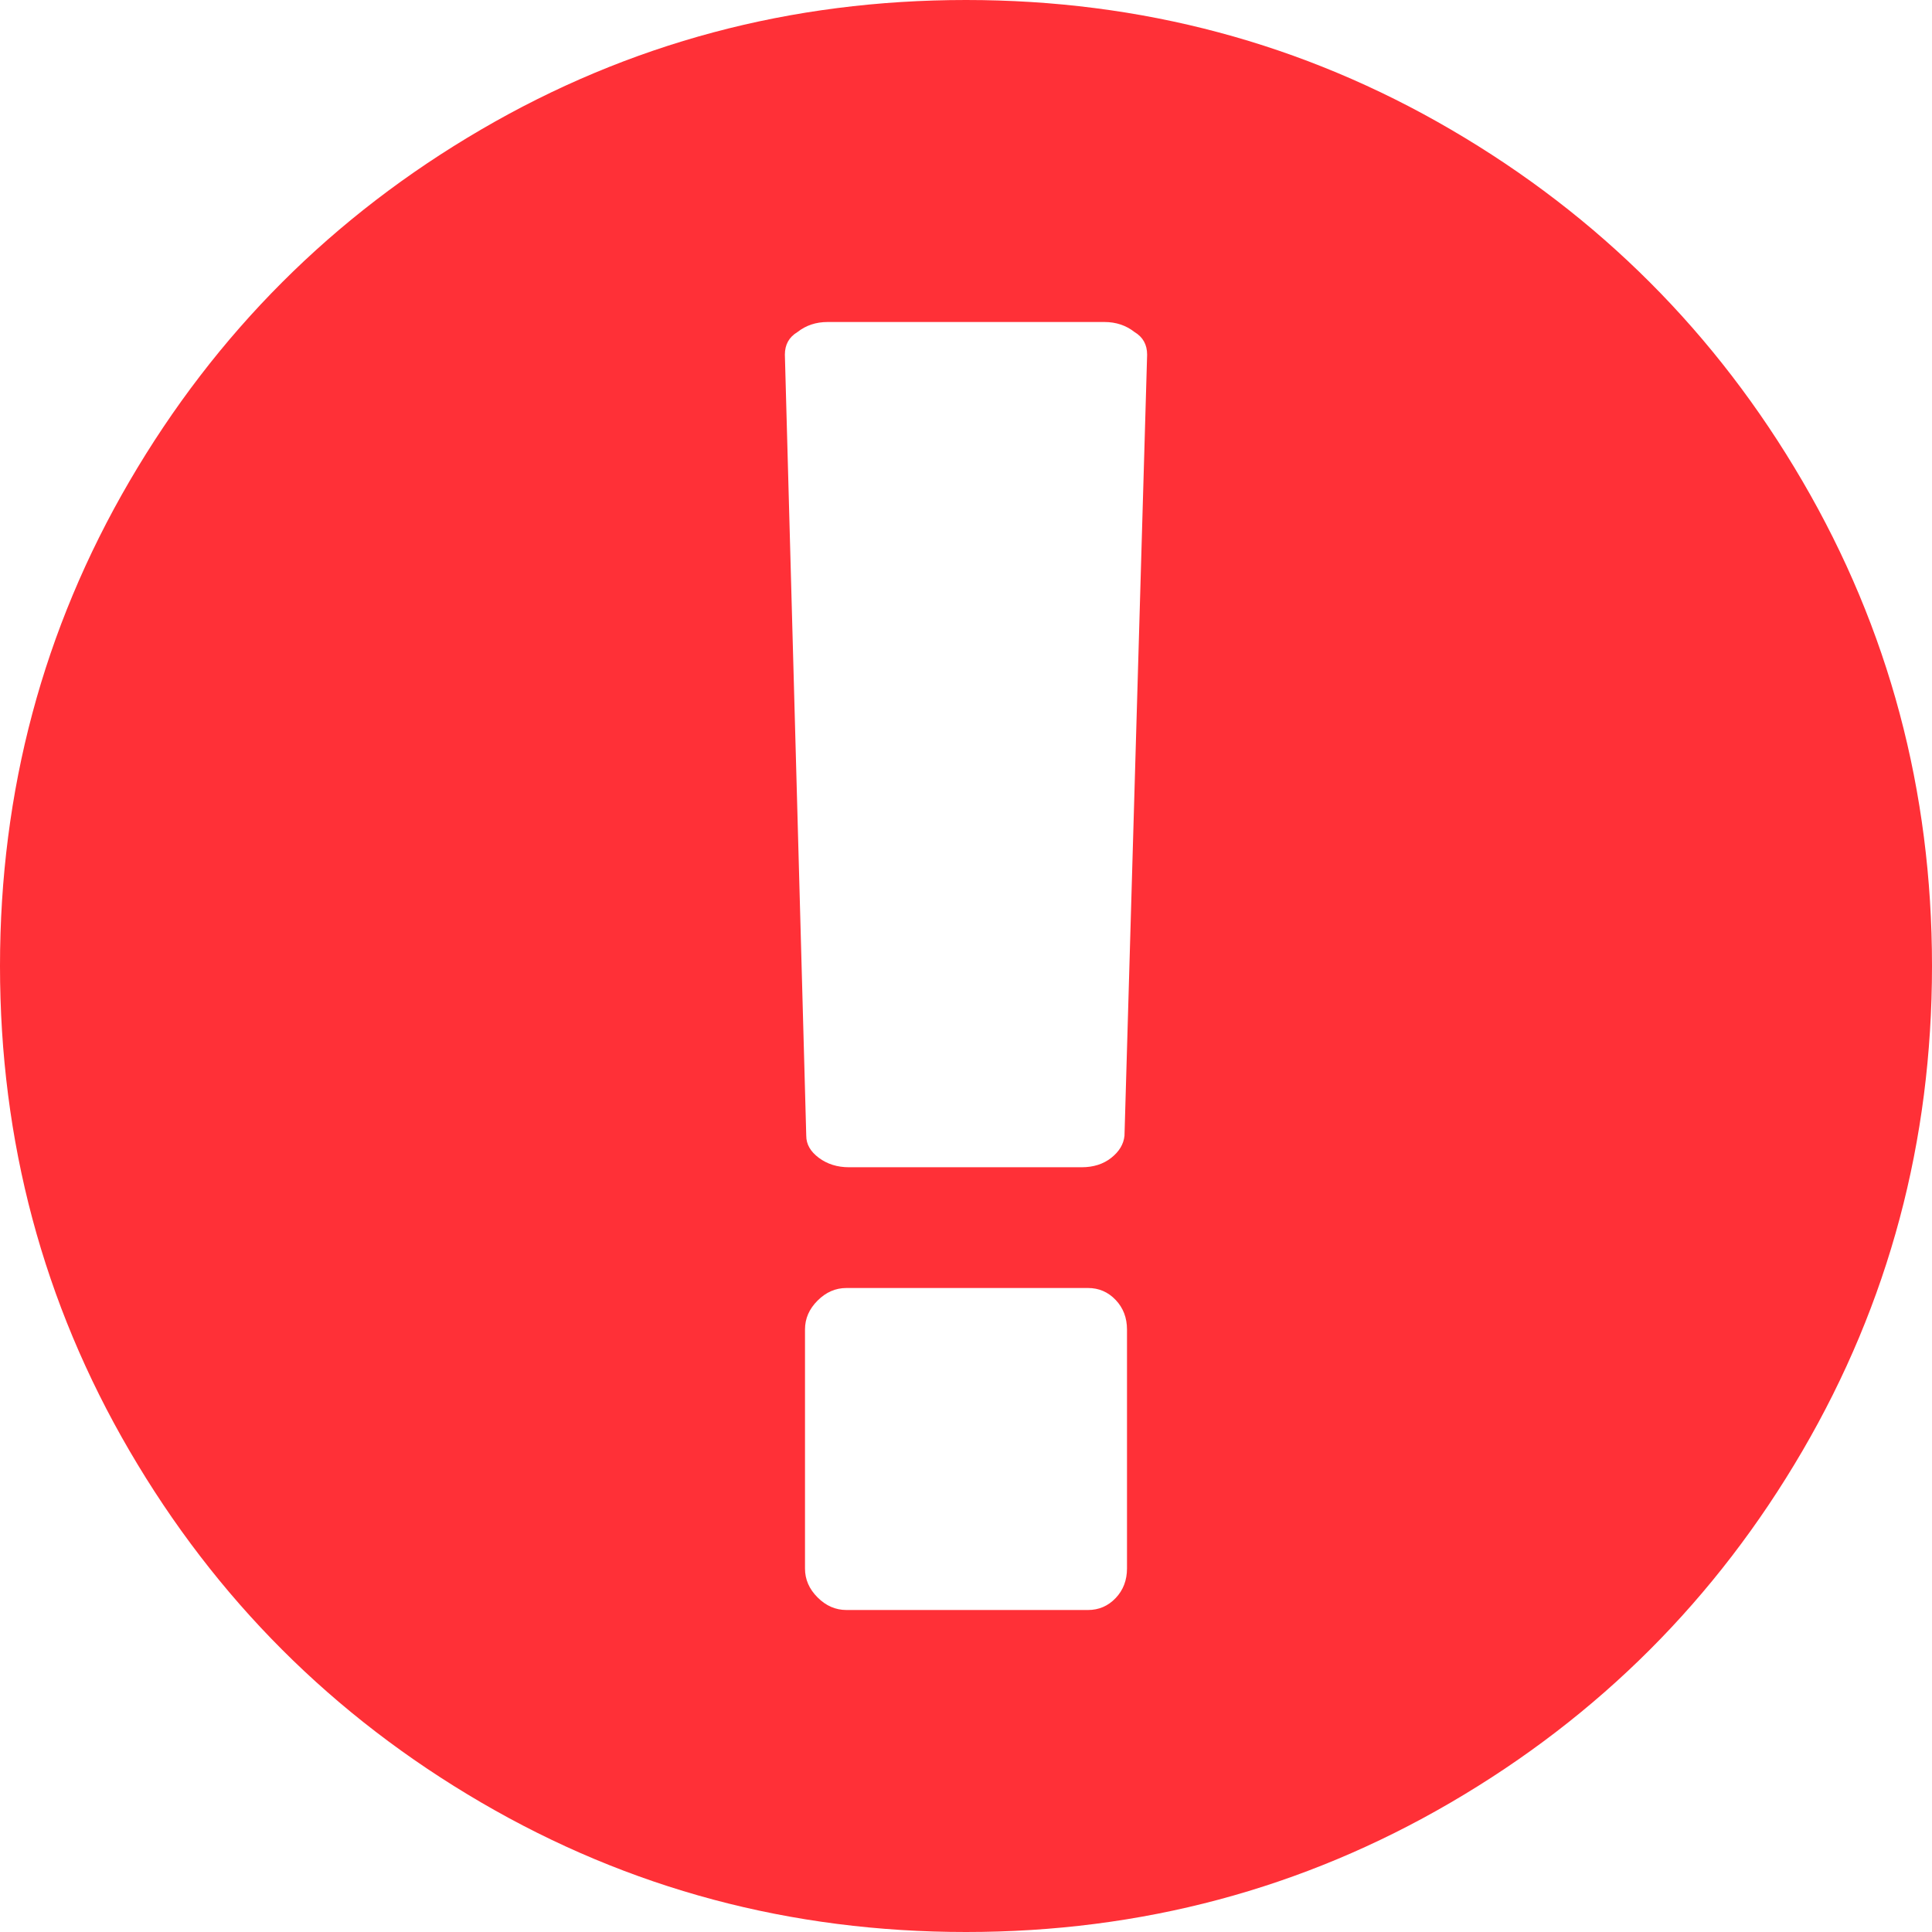 <svg xmlns="http://www.w3.org/2000/svg" width="1536" height="1536" viewBox="774 -518 1536 1536"><path fill="#FF3037" d="M1542-518c139.3 0 267.8 34.3 385.5 103s210.8 161.8 279.5 279.5 103 246.2 103 385.5-34.3 267.8-103 385.5-161.8 210.8-279.5 279.5-246.2 103-385.5 103-267.8-34.3-385.5-103C1038.8 846.3 945.7 753.2 877 635.5S774 389.3 774 250s34.3-267.8 103-385.5 161.8-210.8 279.5-279.5c117.7-68.7 246.2-103 385.5-103zm128 1247V539c0-9.3-3-17.2-9-23.5s-13.3-9.5-22-9.5h-192c-8.7 0-16.3 3.3-23 10s-10 14.3-10 23v190c0 8.7 3.3 16.3 10 23s14.3 10 23 10h192c8.7 0 16-3.2 22-9.5s9-14.2 9-23.5zm-2-344l18-621c0-8-3.3-14-10-18-6.7-5.3-14.7-8-24-8h-220c-9.3 0-17.3 2.7-24 8-6.7 4-10 10-10 18l17 621c0 6.7 3.3 12.5 10 17.5s14.7 7.5 24 7.5h185c9.3 0 17.2-2.5 23.5-7.5s9.8-10.8 10.5-17.5z"/></svg>